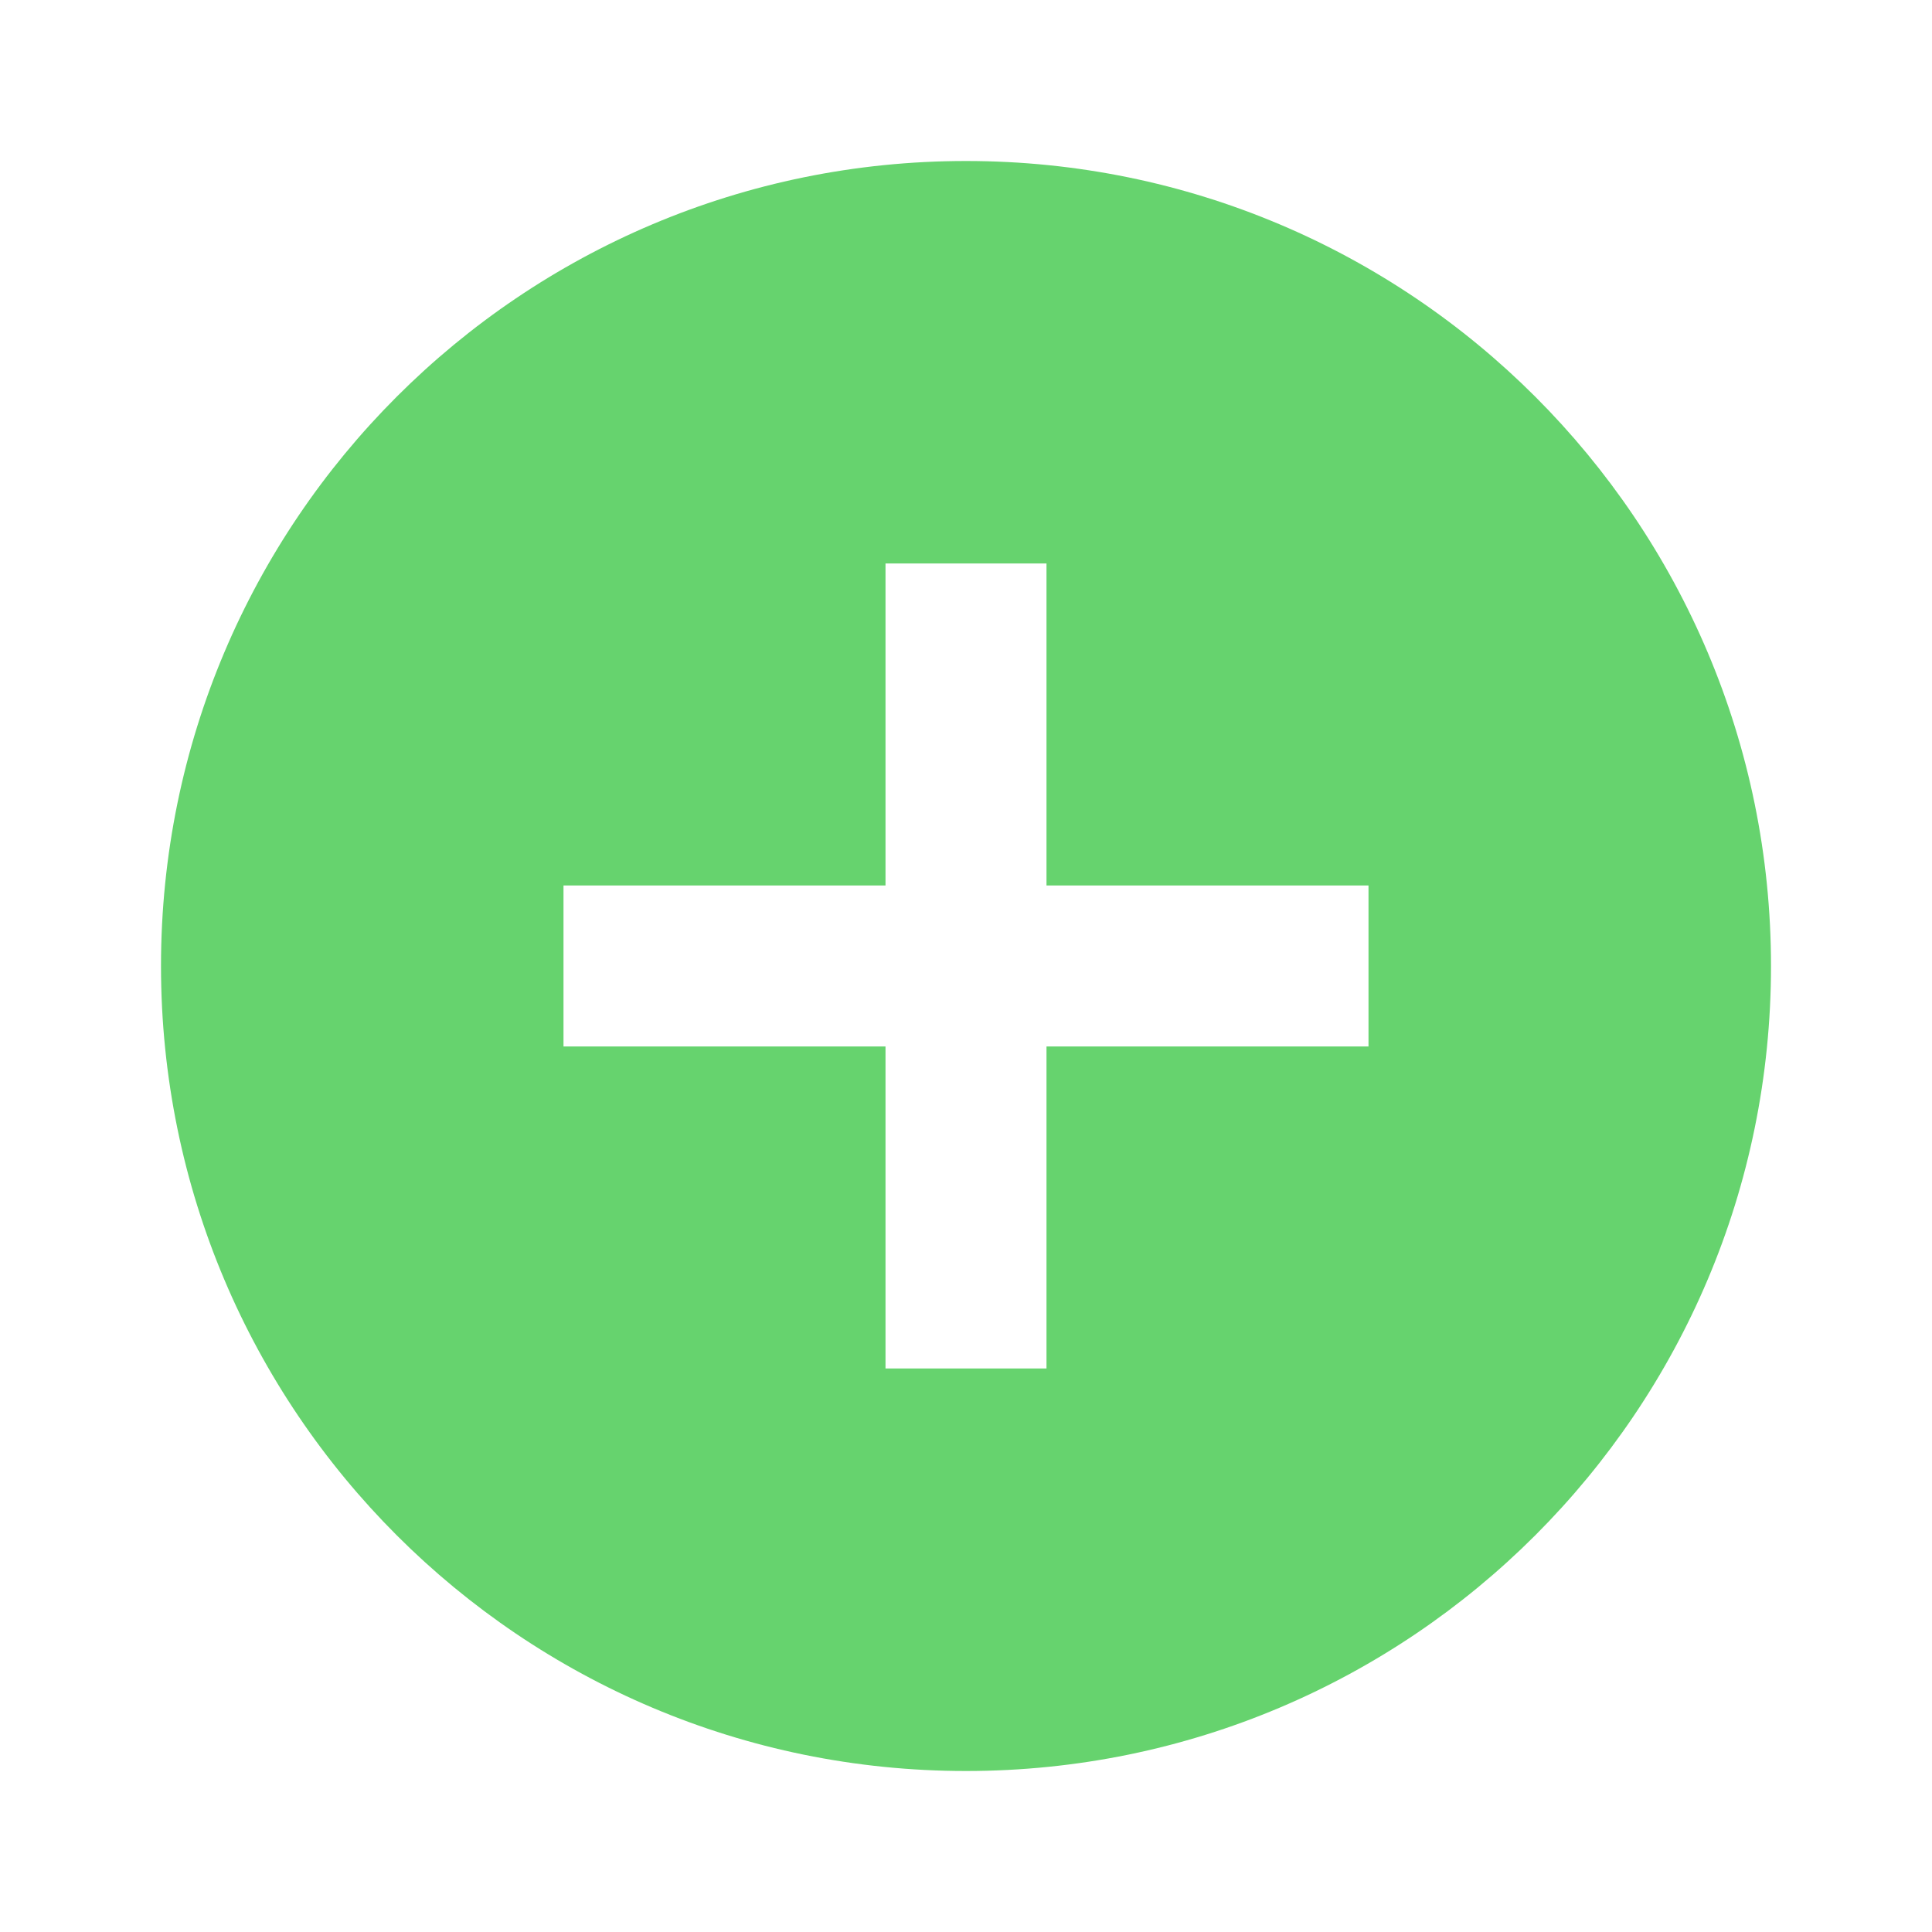 <svg xmlns="http://www.w3.org/2000/svg" width="48" height="48" viewBox="0 0 48 48"><title>addIcon</title>
    <g class="nc-icon-wrapper" fill="#66d36e">
        <path d="M24 4C12.95 4 4 12.95 4 24s8.95 20 20 20 20-8.95 20-20S35.05 4 24 4zm10 22h-8v8h-4v-8h-8v-4h8v-8h4v8h8v4z"/>
    </g>
</svg>